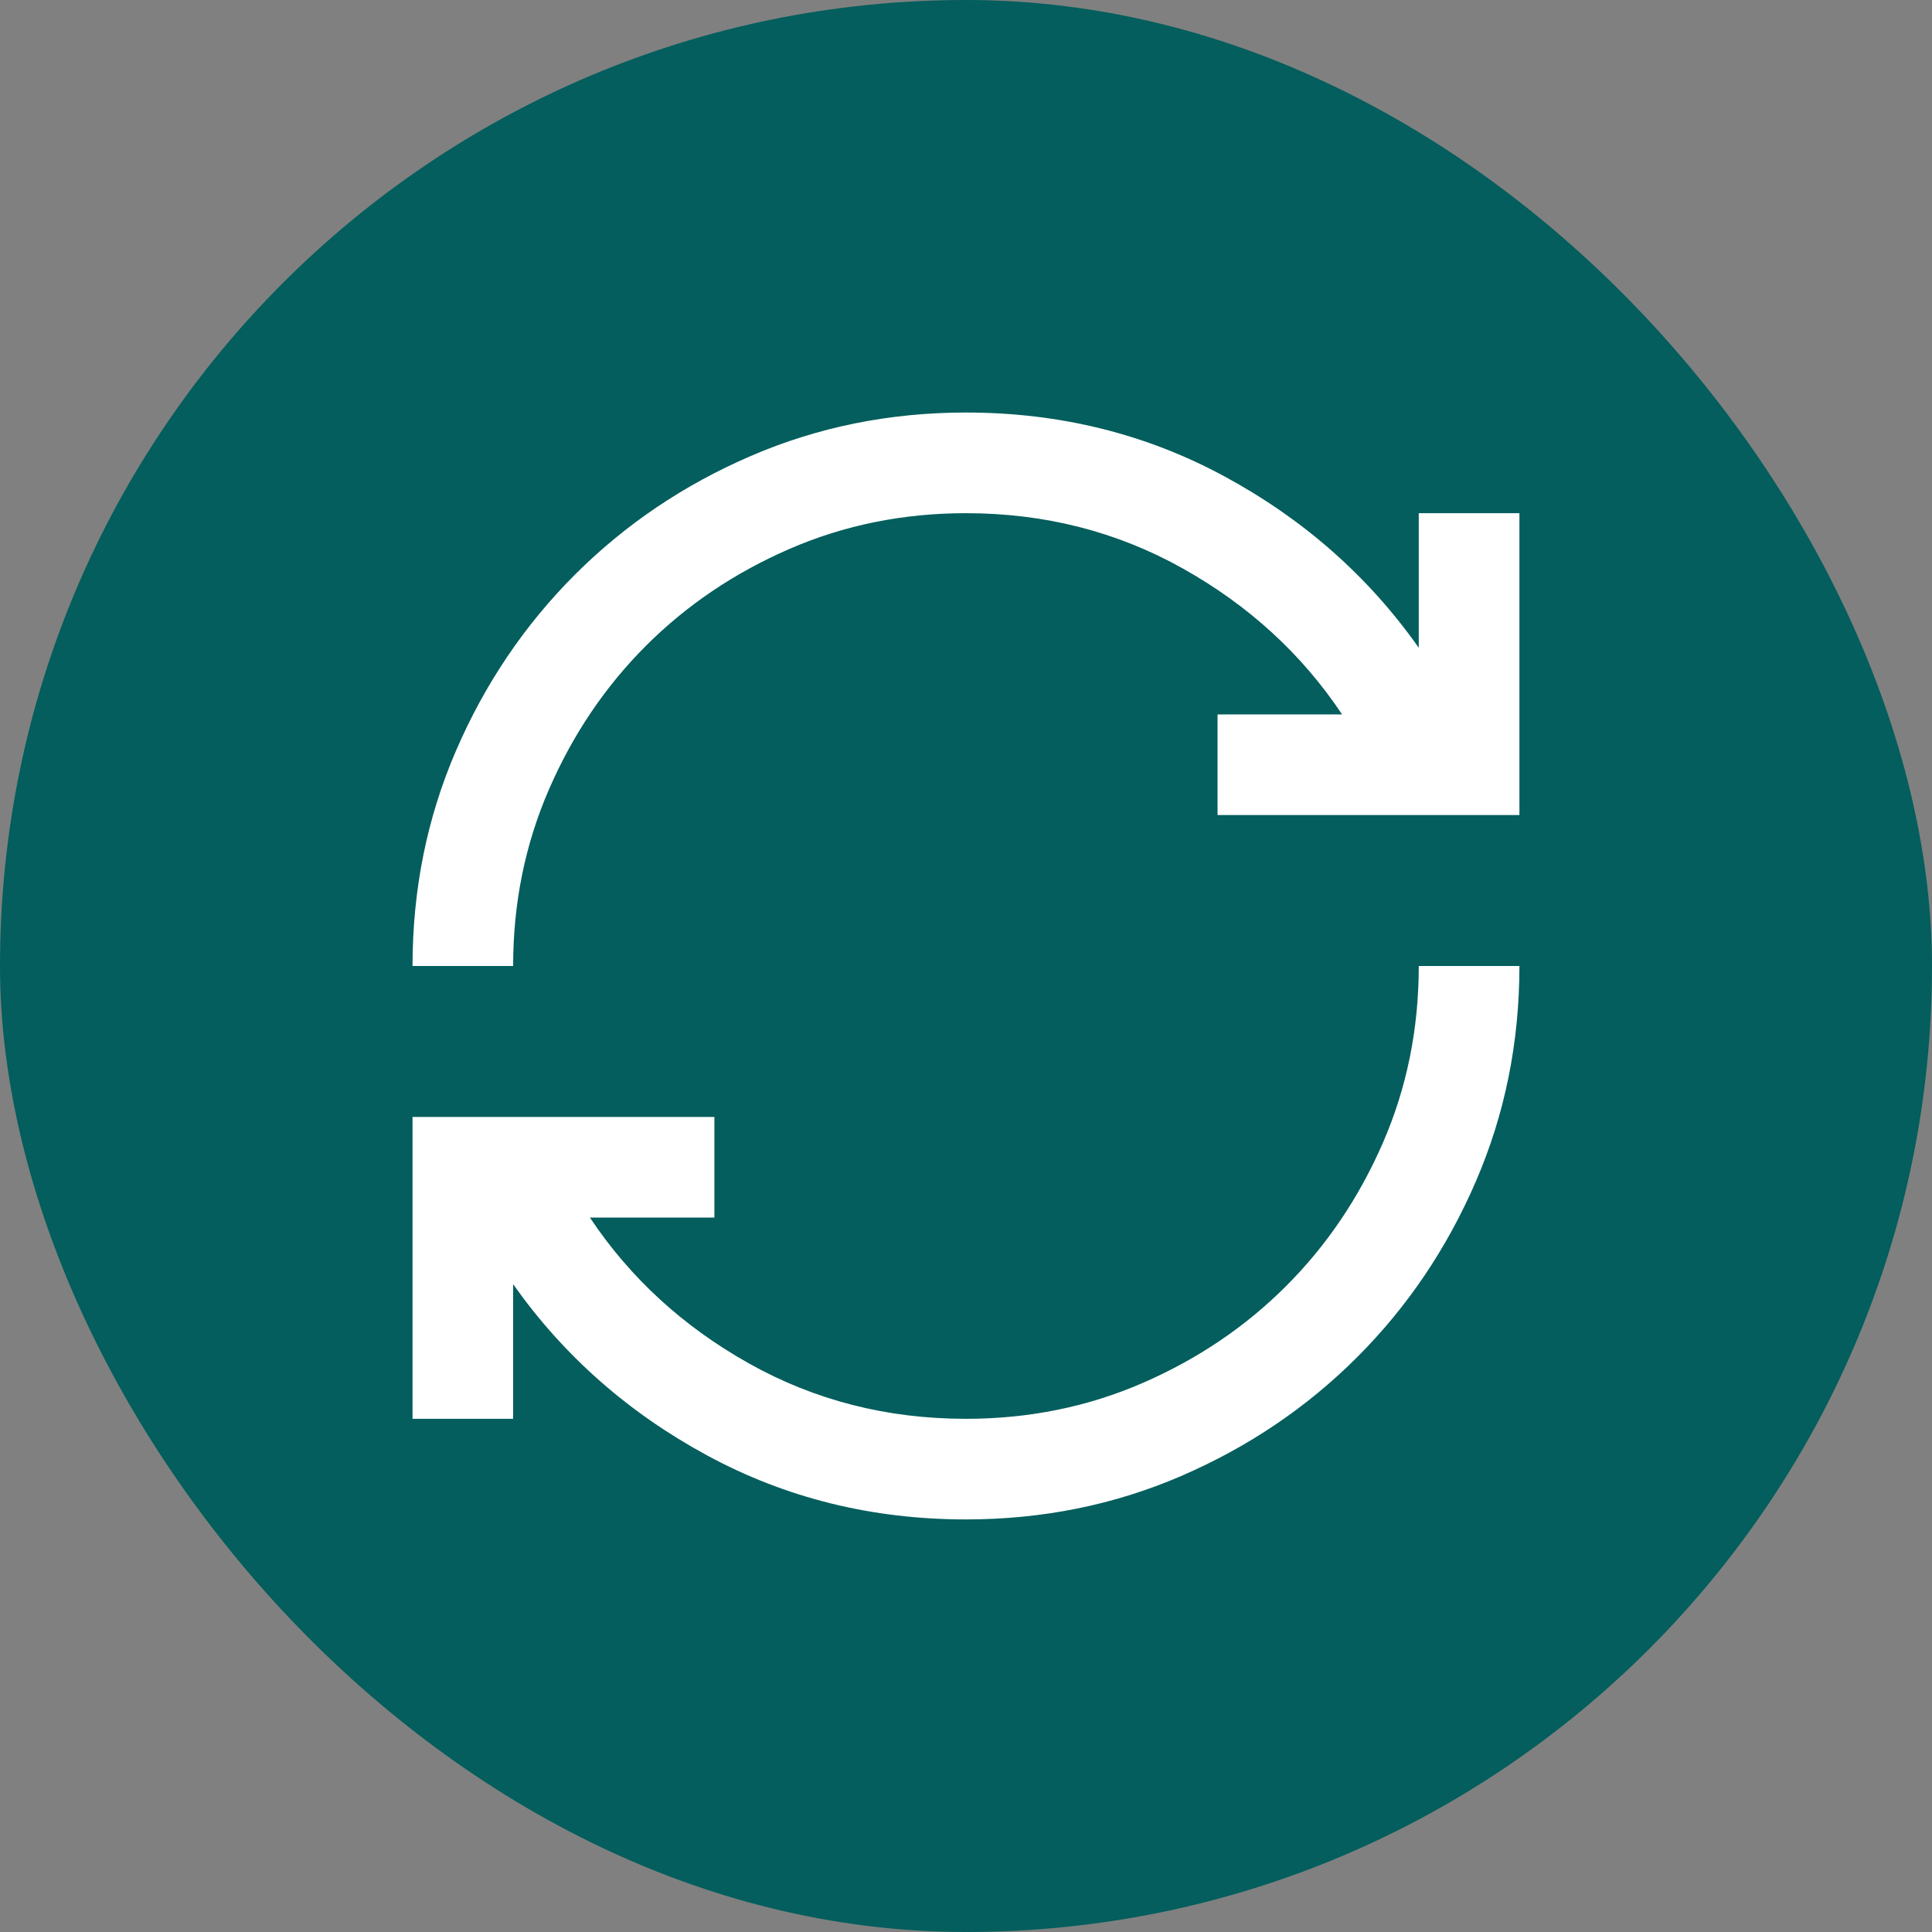 <svg width="40" height="40" viewBox="0 0 40 40" fill="none" xmlns="http://www.w3.org/2000/svg">
<rect x="0" y="0" width="40" height="40" fill="#808080" stroke="none"/>
<rect width="40" height="40" rx="20" fill="#035E5D"/>
<mask id="mask0_37_1227" style="mask-type:alpha" maskUnits="userSpaceOnUse" x="7" y="7" width="26" height="26">
<rect x="7.5" y="7.5" width="25" height="25" fill="#D9D9D9"/>
</mask>
<g mask="url(#mask0_37_1227)">
<path d="M19.999 31.458C18.055 31.458 16.267 31.015 14.635 30.13C13.003 29.245 11.666 28.064 10.624 26.588V29.375H8.541V23.125H14.791V25.208H12.213C13.046 26.458 14.144 27.465 15.507 28.229C16.87 28.993 18.367 29.375 19.999 29.375C21.301 29.375 22.521 29.127 23.658 28.633C24.795 28.138 25.785 27.47 26.627 26.627C27.469 25.785 28.137 24.796 28.632 23.659C29.127 22.521 29.374 21.302 29.374 20H31.458C31.458 21.58 31.158 23.064 30.559 24.453C29.96 25.842 29.14 27.057 28.098 28.099C27.057 29.14 25.841 29.961 24.453 30.56C23.064 31.159 21.579 31.458 19.999 31.458ZM8.541 20C8.541 18.42 8.84 16.936 9.439 15.547C10.038 14.158 10.859 12.943 11.9 11.901C12.942 10.859 14.157 10.039 15.546 9.44C16.935 8.841 18.419 8.541 19.999 8.541C21.944 8.541 23.732 8.984 25.364 9.87C26.996 10.755 28.333 11.936 29.374 13.411V10.625H31.458V16.875H25.208V14.791H27.786C26.953 13.541 25.854 12.535 24.491 11.771C23.129 11.007 21.631 10.625 19.999 10.625C18.697 10.625 17.478 10.872 16.34 11.367C15.203 11.862 14.214 12.53 13.372 13.372C12.53 14.214 11.861 15.204 11.367 16.341C10.872 17.478 10.624 18.698 10.624 20H8.541Z" fill="white"/>
</g>
</svg>
